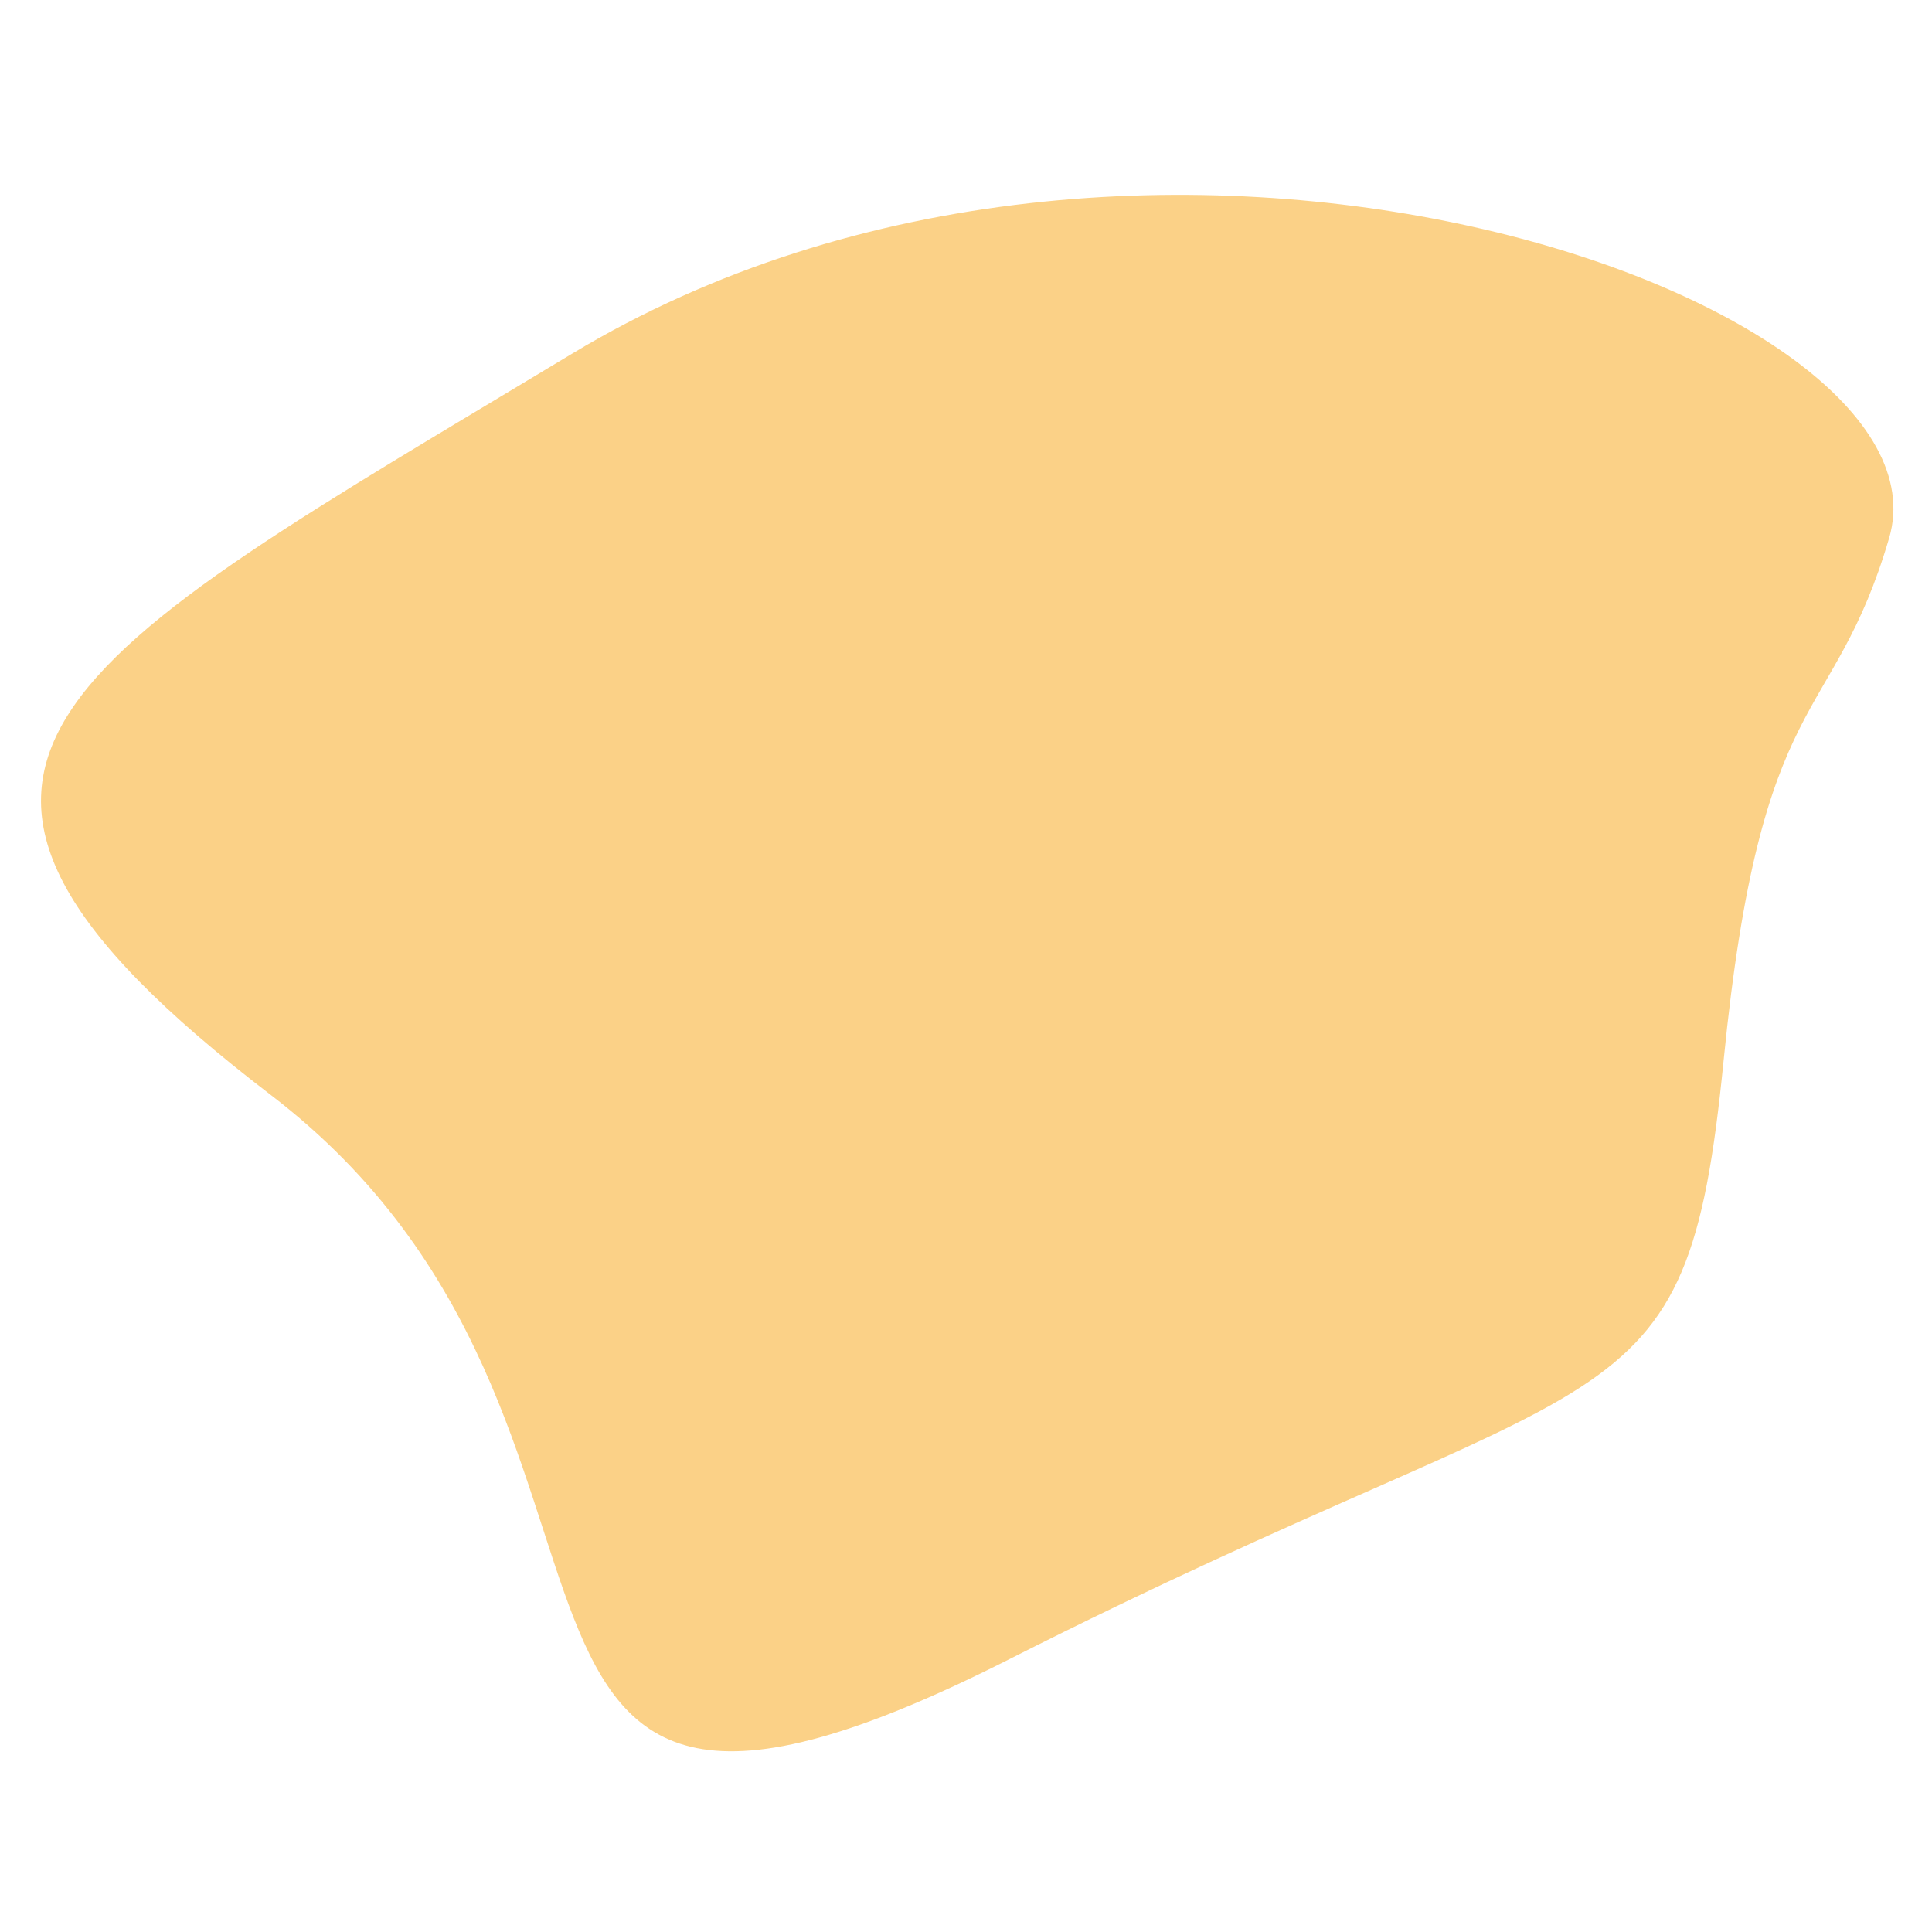 <?xml version="1.0" encoding="UTF-8" standalone="no"?>
<!-- Created with Inkscape (http://www.inkscape.org/) -->

<svg
   width="500"
   height="500"
   viewBox="0 0 132.292 132.292"
   version="1.1"
   id="svg1"
   inkscape:version="1.4 (e7c3feb100, 2024-10-09)"
   sodipodi:docname="services-product.svg"
   xmlns:inkscape="http://www.inkscape.org/namespaces/inkscape"
   xmlns:sodipodi="http://sodipodi.sourceforge.net/DTD/sodipodi-0.dtd"
   xmlns="http://www.w3.org/2000/svg"
   xmlns:svg="http://www.w3.org/2000/svg">
  <sodipodi:namedview
     id="namedview1"
     pagecolor="#ffffff"
     bordercolor="#000000"
     borderopacity="0.25"
     inkscape:showpageshadow="2"
     inkscape:pageopacity="0.0"
     inkscape:pagecheckerboard="0"
     inkscape:deskcolor="#d1d1d1"
     inkscape:document-units="mm"
     inkscape:zoom="1.0267829"
     inkscape:cx="290.22687"
     inkscape:cy="290.71383"
     inkscape:window-width="1920"
     inkscape:window-height="1015"
     inkscape:window-x="0"
     inkscape:window-y="0"
     inkscape:window-maximized="1"
     inkscape:current-layer="layer1" />
  <defs
     id="defs1" />
  <g
     inkscape:label="Layer 1"
     inkscape:groupmode="layer"
     id="layer1">
    <path
       style="fill:#fbd187;fill-opacity:1;fill-rule:evenodd;stroke-width:0.265"
       d="M 39.168,24.222 C 4.123,45.352 -11.08,52.309 18.553,74.985 48.187,97.661 27.314,134.768 69.059,113.638 110.803,92.508 115.441,98.692 118.018,72.666 120.595,46.64 125.491,49.99 129.356,36.849 134.193,20.405 78.348,0.599 39.168,24.222 Z"
       id="path1"
       sodipodi:nodetypes="ssssss" />
  </g>
</svg>
